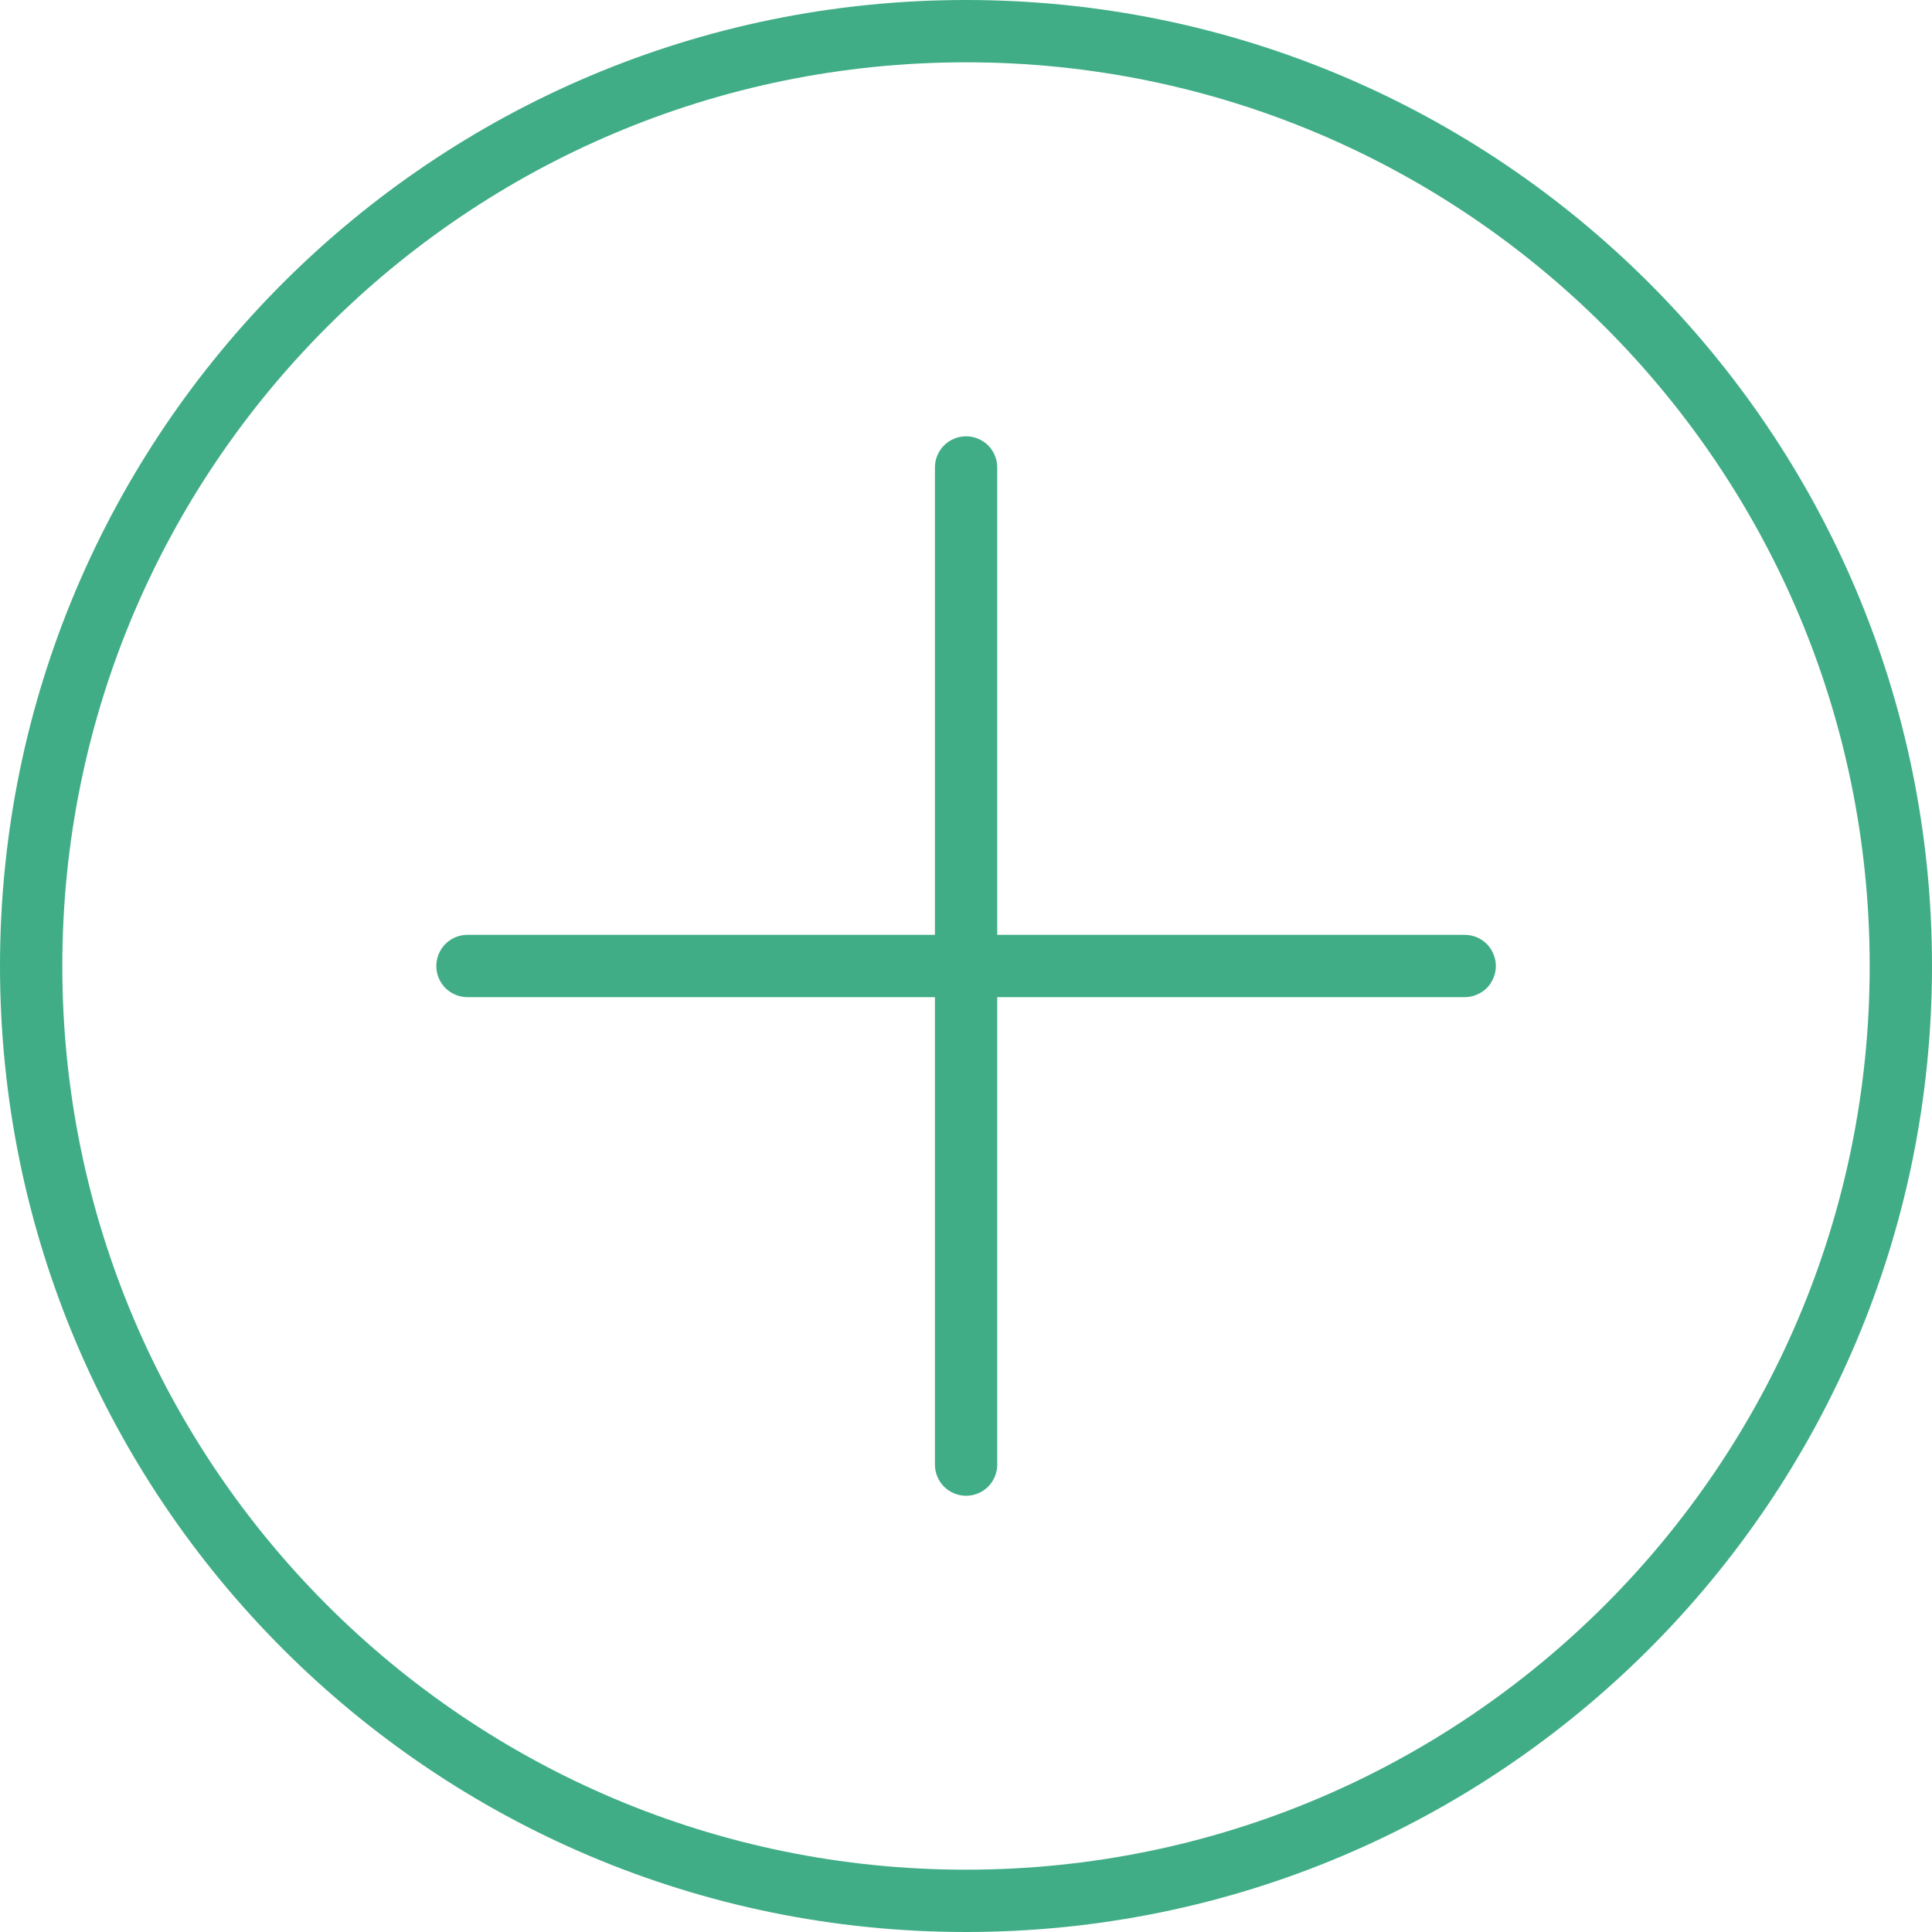 <svg width="24" height="24" viewBox="0 0 24 24" fill="none" xmlns="http://www.w3.org/2000/svg">
<path fill-rule="evenodd" clip-rule="evenodd" d="M12.388 5.807C12.388 5.704 12.347 5.606 12.275 5.533C12.202 5.461 12.104 5.42 12.001 5.42C11.898 5.42 11.8 5.461 11.727 5.533C11.655 5.606 11.614 5.704 11.614 5.807V11.613H5.807C5.704 11.613 5.606 11.654 5.533 11.726C5.461 11.799 5.42 11.897 5.42 12C5.42 12.103 5.461 12.201 5.533 12.274C5.606 12.346 5.704 12.387 5.807 12.387H11.614V18.194C11.614 18.297 11.655 18.395 11.727 18.468C11.8 18.54 11.898 18.581 12.001 18.581C12.104 18.581 12.202 18.54 12.275 18.468C12.347 18.395 12.388 18.297 12.388 18.194V12.387H18.195C18.246 12.387 18.296 12.377 18.343 12.357C18.39 12.338 18.433 12.309 18.469 12.274C18.505 12.238 18.533 12.195 18.552 12.148C18.572 12.101 18.582 12.051 18.582 12C18.582 11.949 18.572 11.899 18.552 11.852C18.533 11.805 18.505 11.762 18.469 11.726C18.433 11.69 18.39 11.662 18.343 11.642C18.296 11.623 18.246 11.613 18.195 11.613H12.388V5.807Z" fill="#40AD87"/>
<path fill-rule="evenodd" clip-rule="evenodd" d="M12 24C18.627 24 24 18.627 24 12C24 5.373 18.627 0 12 0C5.373 0 0 5.373 0 12C0 18.627 5.373 24 12 24ZM12 23.226C18.2 23.226 23.226 18.2 23.226 12C23.226 5.8 18.2 0.774 12 0.774C5.8 0.774 0.774 5.8 0.774 12C0.774 18.2 5.8 23.226 12 23.226Z" fill="#40AD87"/>
</svg>
